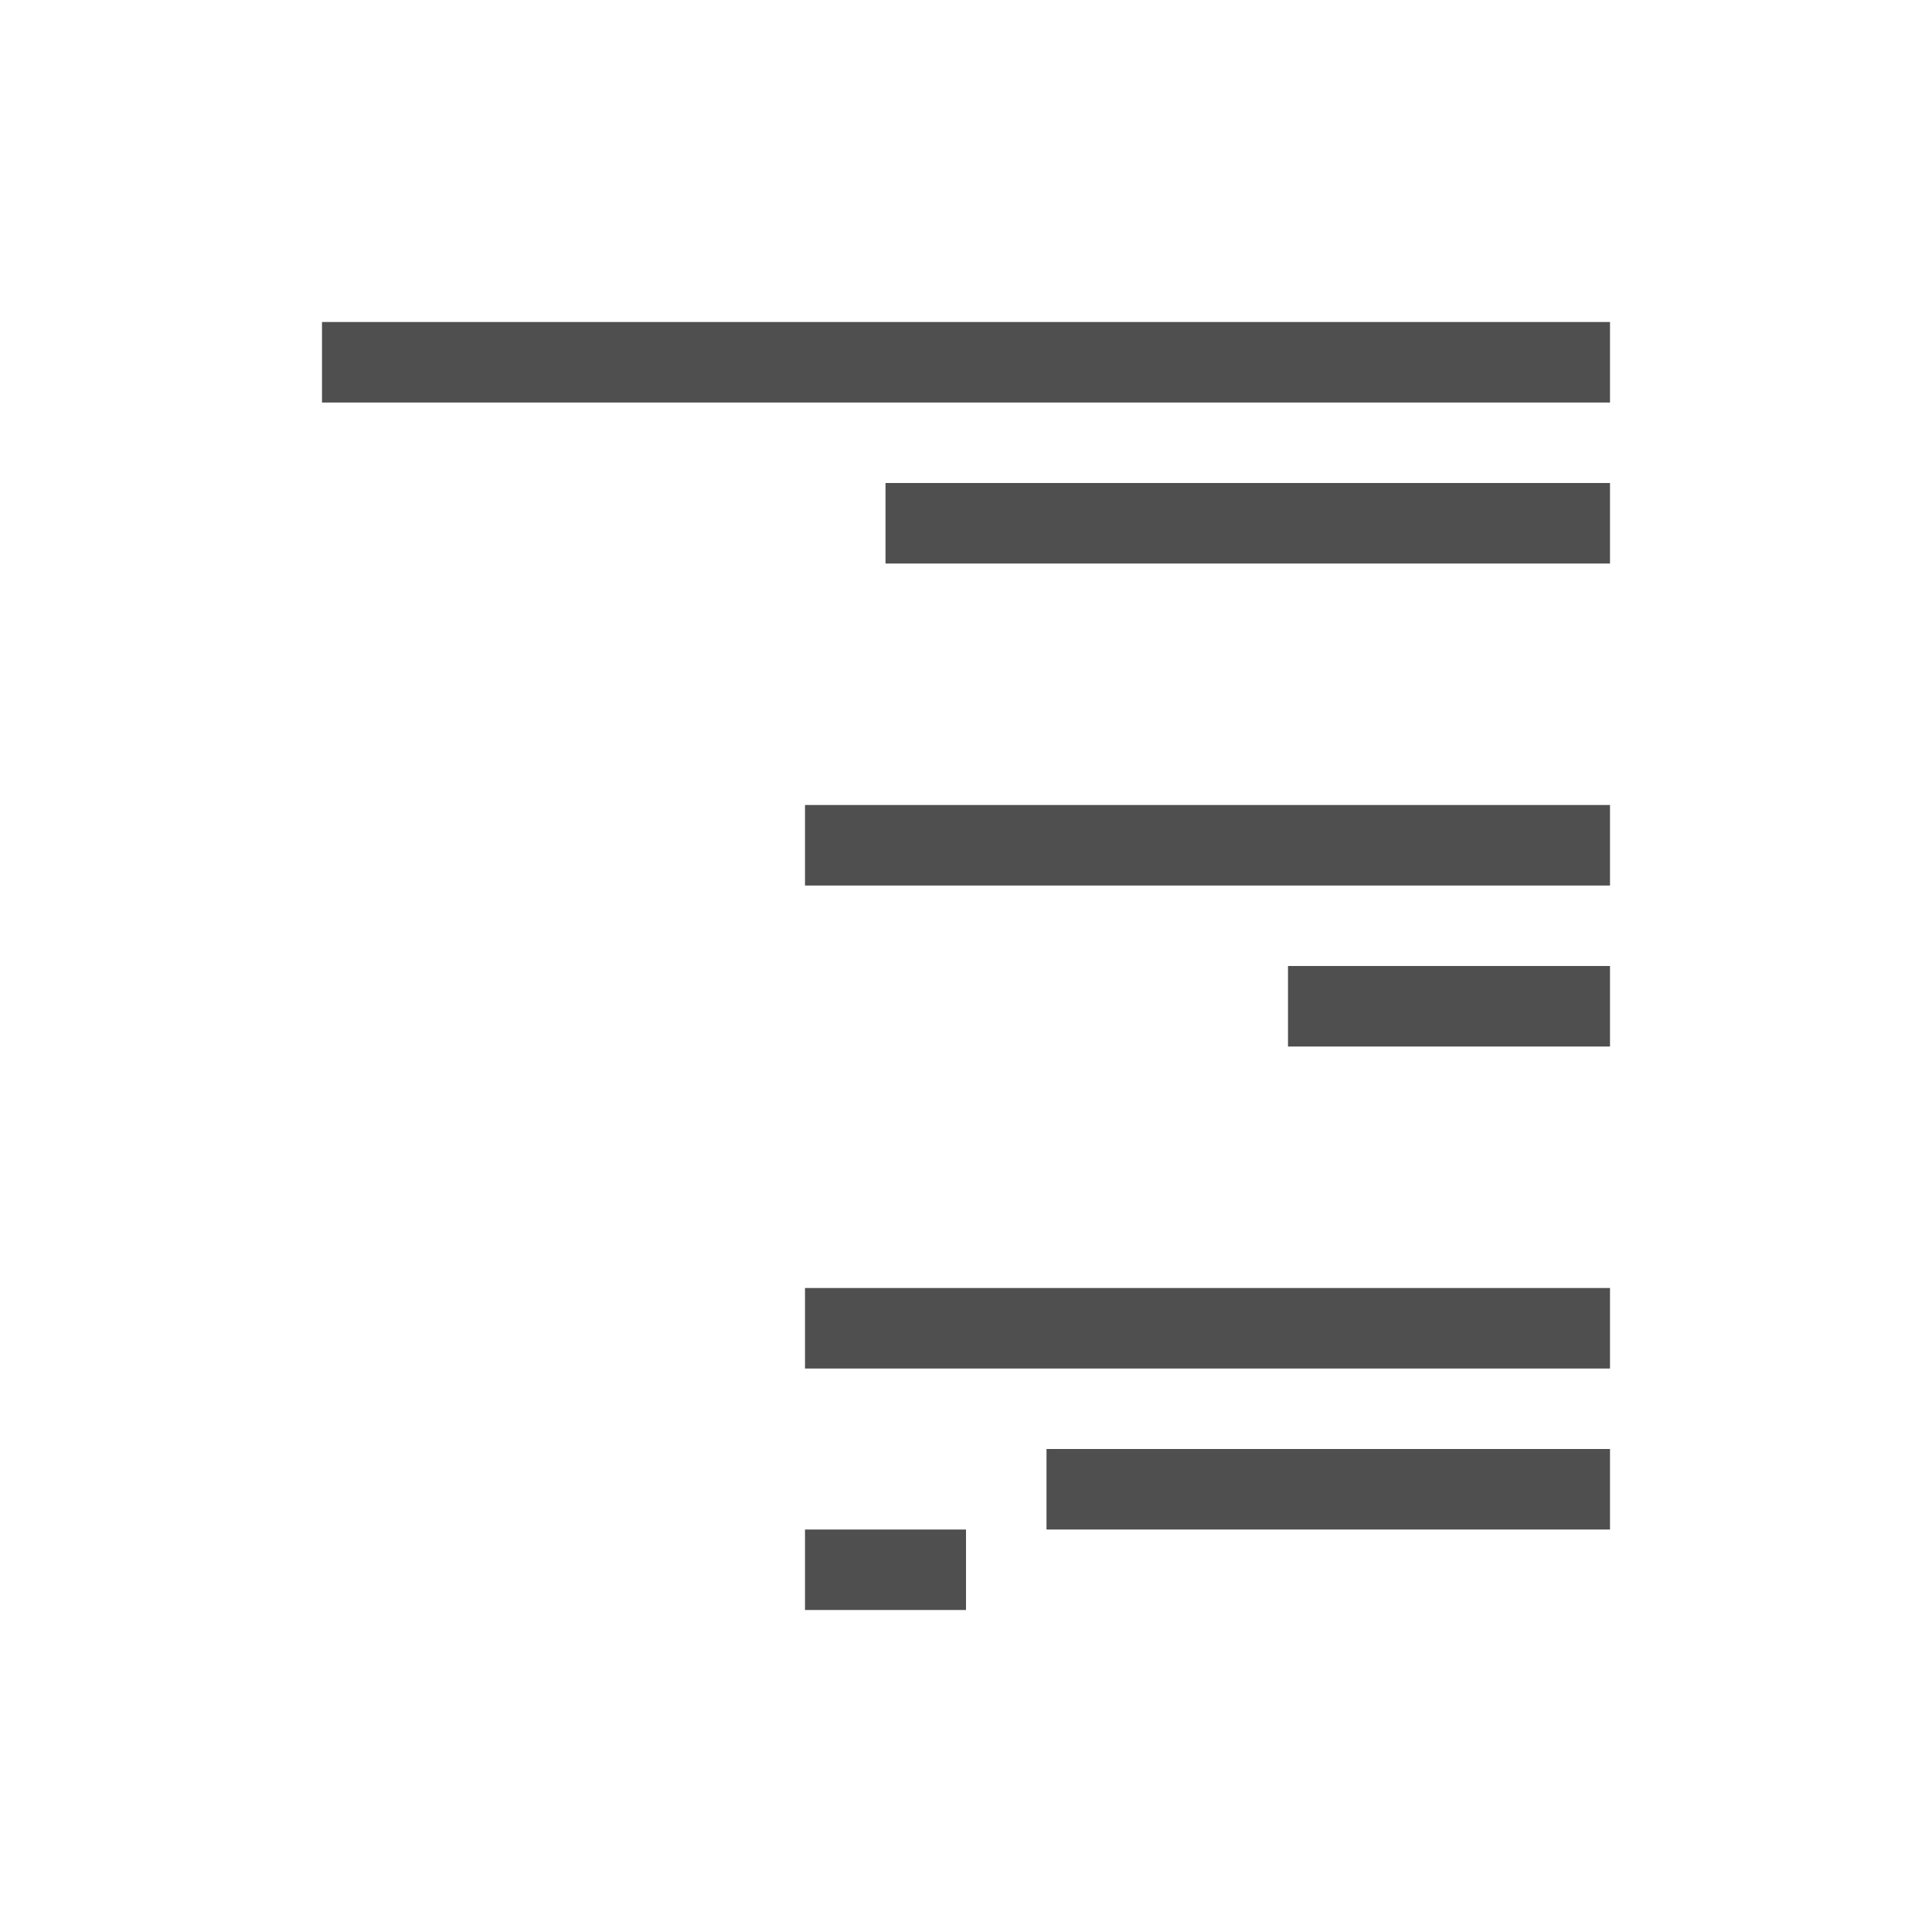 <svg xmlns="http://www.w3.org/2000/svg" viewBox="0 0 24 24">
    <path d="M4 4v1h16V4H4zm7 2v1h9V6h-9zm-1 4v1h10v-1H10zm6 2v1h4v-1h-4zm-6 4v1h10v-1H10zm3 2v1h7v-1h-7zm-3 1v1h2v-1h-2z" style="fill:currentColor;fill-opacity:1;stroke:none;color:#050505;opacity:.7"/>
</svg>
